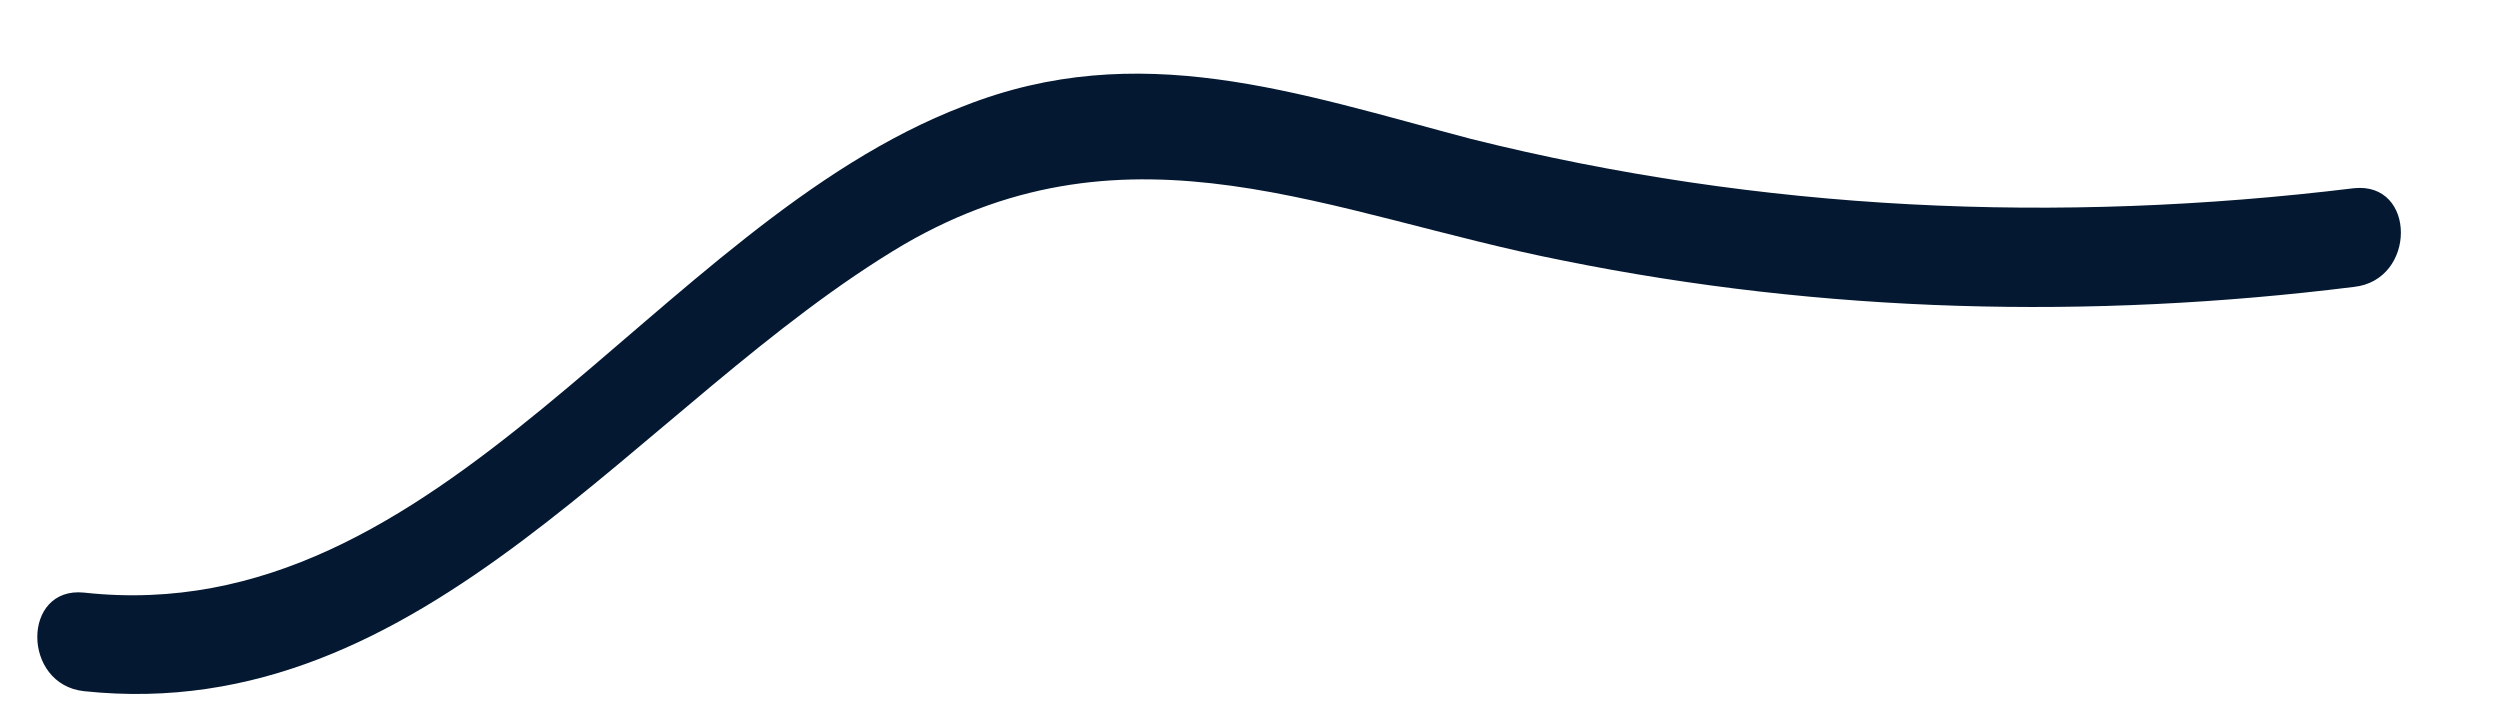 <?xml version="1.0" encoding="UTF-8" standalone="no"?><svg width='21' height='6' viewBox='0 0 21 6' fill='none' xmlns='http://www.w3.org/2000/svg'>
<path d='M0.707 5.806C3.585 6.11 5.356 3.376 7.597 2.051C9.507 0.946 11.167 1.802 13.132 2.189C15.318 2.631 17.559 2.686 19.773 2.41C20.299 2.354 20.299 1.526 19.773 1.581C17.282 1.885 14.792 1.775 12.357 1.167C10.89 0.78 9.562 0.311 8.096 0.891C5.494 1.885 3.723 5.309 0.707 4.978C0.182 4.923 0.182 5.751 0.707 5.806Z' fill='#041832'/>
</svg>
